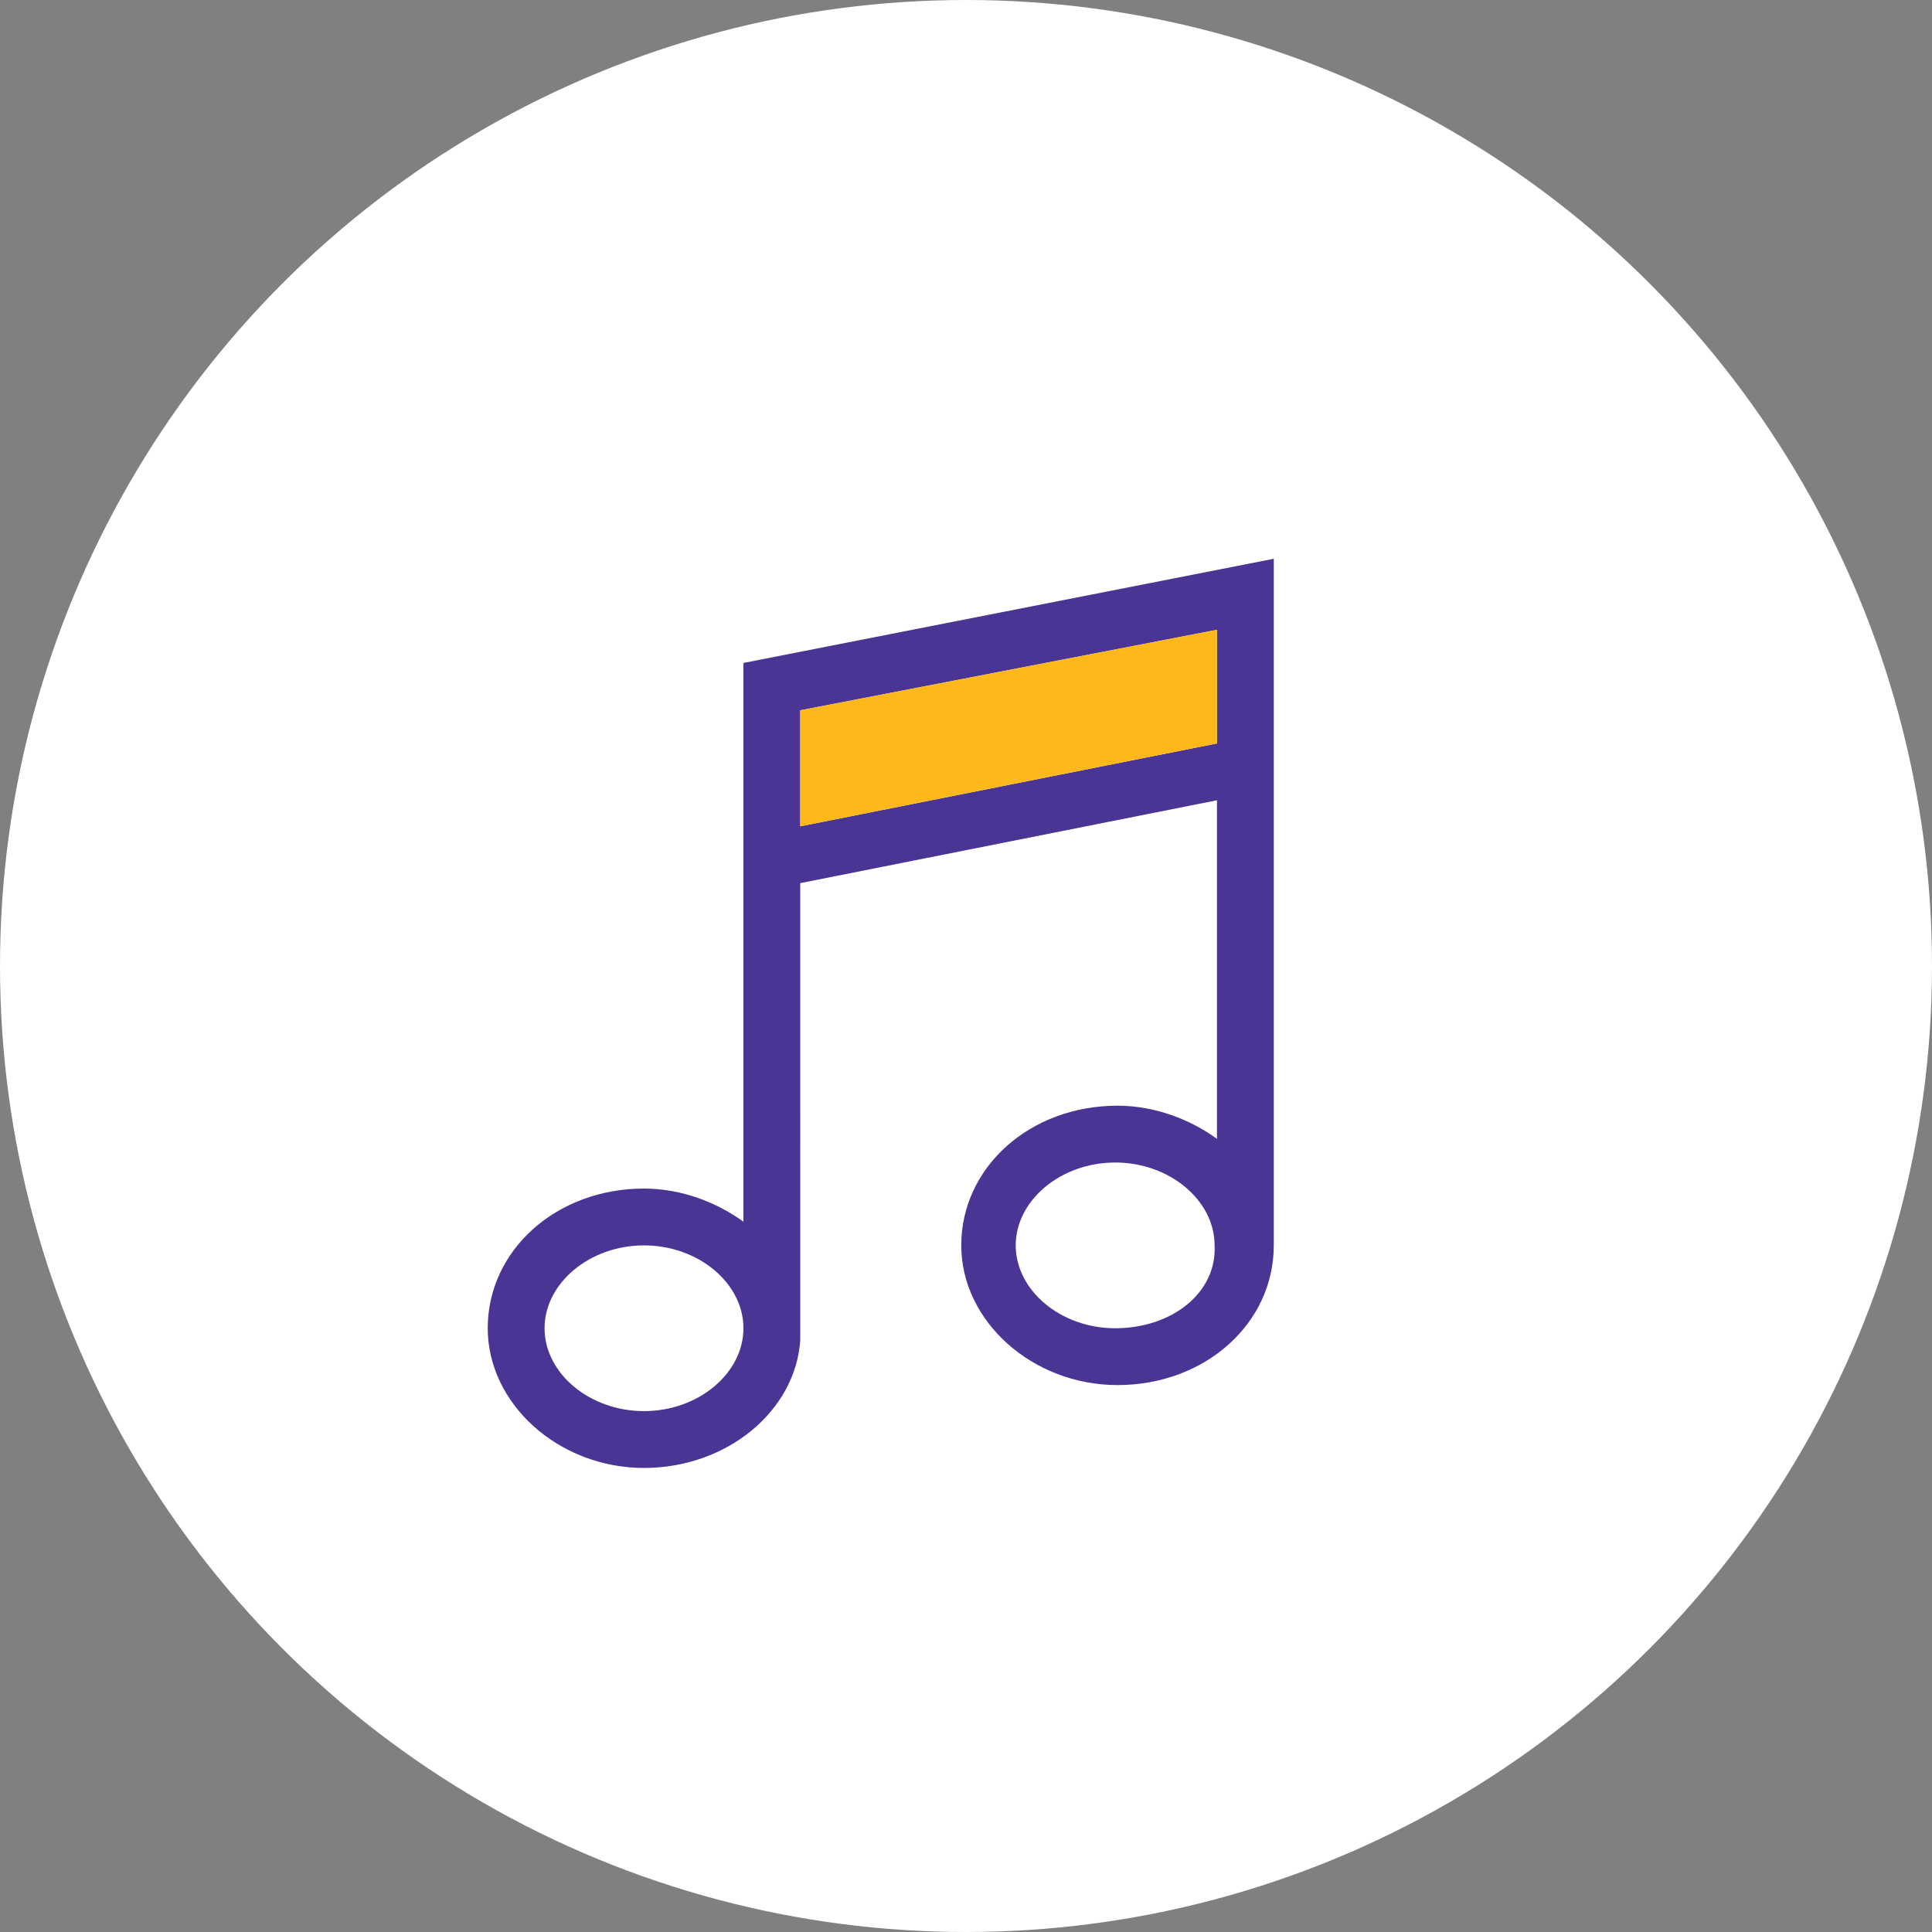 <?xml version="1.0" encoding="utf-8"?>
<!-- Generator: Adobe Illustrator 19.2.0, SVG Export Plug-In . SVG Version: 6.00 Build 0)  -->
<svg version="1.1" id="Layer_1" xmlns="http://www.w3.org/2000/svg" xmlns:xlink="http://www.w3.org/1999/xlink" x="0px" y="0px"
	 viewBox="0 0 81.6 81.6" style="enable-background:new 0 0 81.6 81.6;" xml:space="preserve">
<rect x="0" y="0" width="81.6" height="81.6" fill="#808080" stroke="none"/>
<style type="text/css">
	.st0{fill:#430098;}
	.st1{fill:#FFB819;}
	.st2{fill:none;}
	.st3{fill:#FFFFFF;}
	.st4{fill:#4A3494;}
	.st5{fill:#58595B;}
	.st6{fill:#414042;}
	.st7{fill:#564C9F;}
	.st8{fill:#FFB819;stroke:#FFB819;stroke-width:0.283;stroke-miterlimit:10;}
</style>
<g>
	<circle class="st3" cx="40.8" cy="40.8" r="40.8"/>
	<g>
		<g>
			<g>
				<g>
					<g>
						<path class="st4" d="M31.4,28v23.6c-1.1-0.8-2.6-1.4-4.2-1.4c-3.7,0-6.6,2.6-6.6,5.9c0,3.2,3,5.9,6.6,5.9
							c3.5,0,6.4-2.4,6.6-5.4h0V37.3l17.6-3.5v14.3c-1.1-0.8-2.6-1.4-4.2-1.4c-3.7,0-6.6,2.6-6.6,5.9c0,3.2,3,5.9,6.6,5.9
							c3.7,0,6.6-2.6,6.6-5.9v-29L31.4,28z M27.2,59.6c-2.3,0-4.2-1.6-4.2-3.5c0-1.9,1.9-3.5,4.2-3.5c2.3,0,4.2,1.6,4.2,3.5
							C31.4,58,29.5,59.6,27.2,59.6z M33.8,34.9V30l17.6-3.4v4.8L33.8,34.9z M47.1,56.1c-2.3,0-4.2-1.6-4.2-3.5
							c0-1.9,1.9-3.5,4.2-3.5c2.3,0,4.2,1.6,4.2,3.5C51.4,54.6,49.5,56.1,47.1,56.1z"/>
					</g>
				</g>
			</g>
			<g>
				<g>
					<g>
						<g>
							<polygon class="st1" points="33.8,34.9 33.8,30 51.4,26.6 51.4,31.4 							"/>
						</g>
					</g>
				</g>
			</g>
		</g>
	</g>
</g>
</svg>
